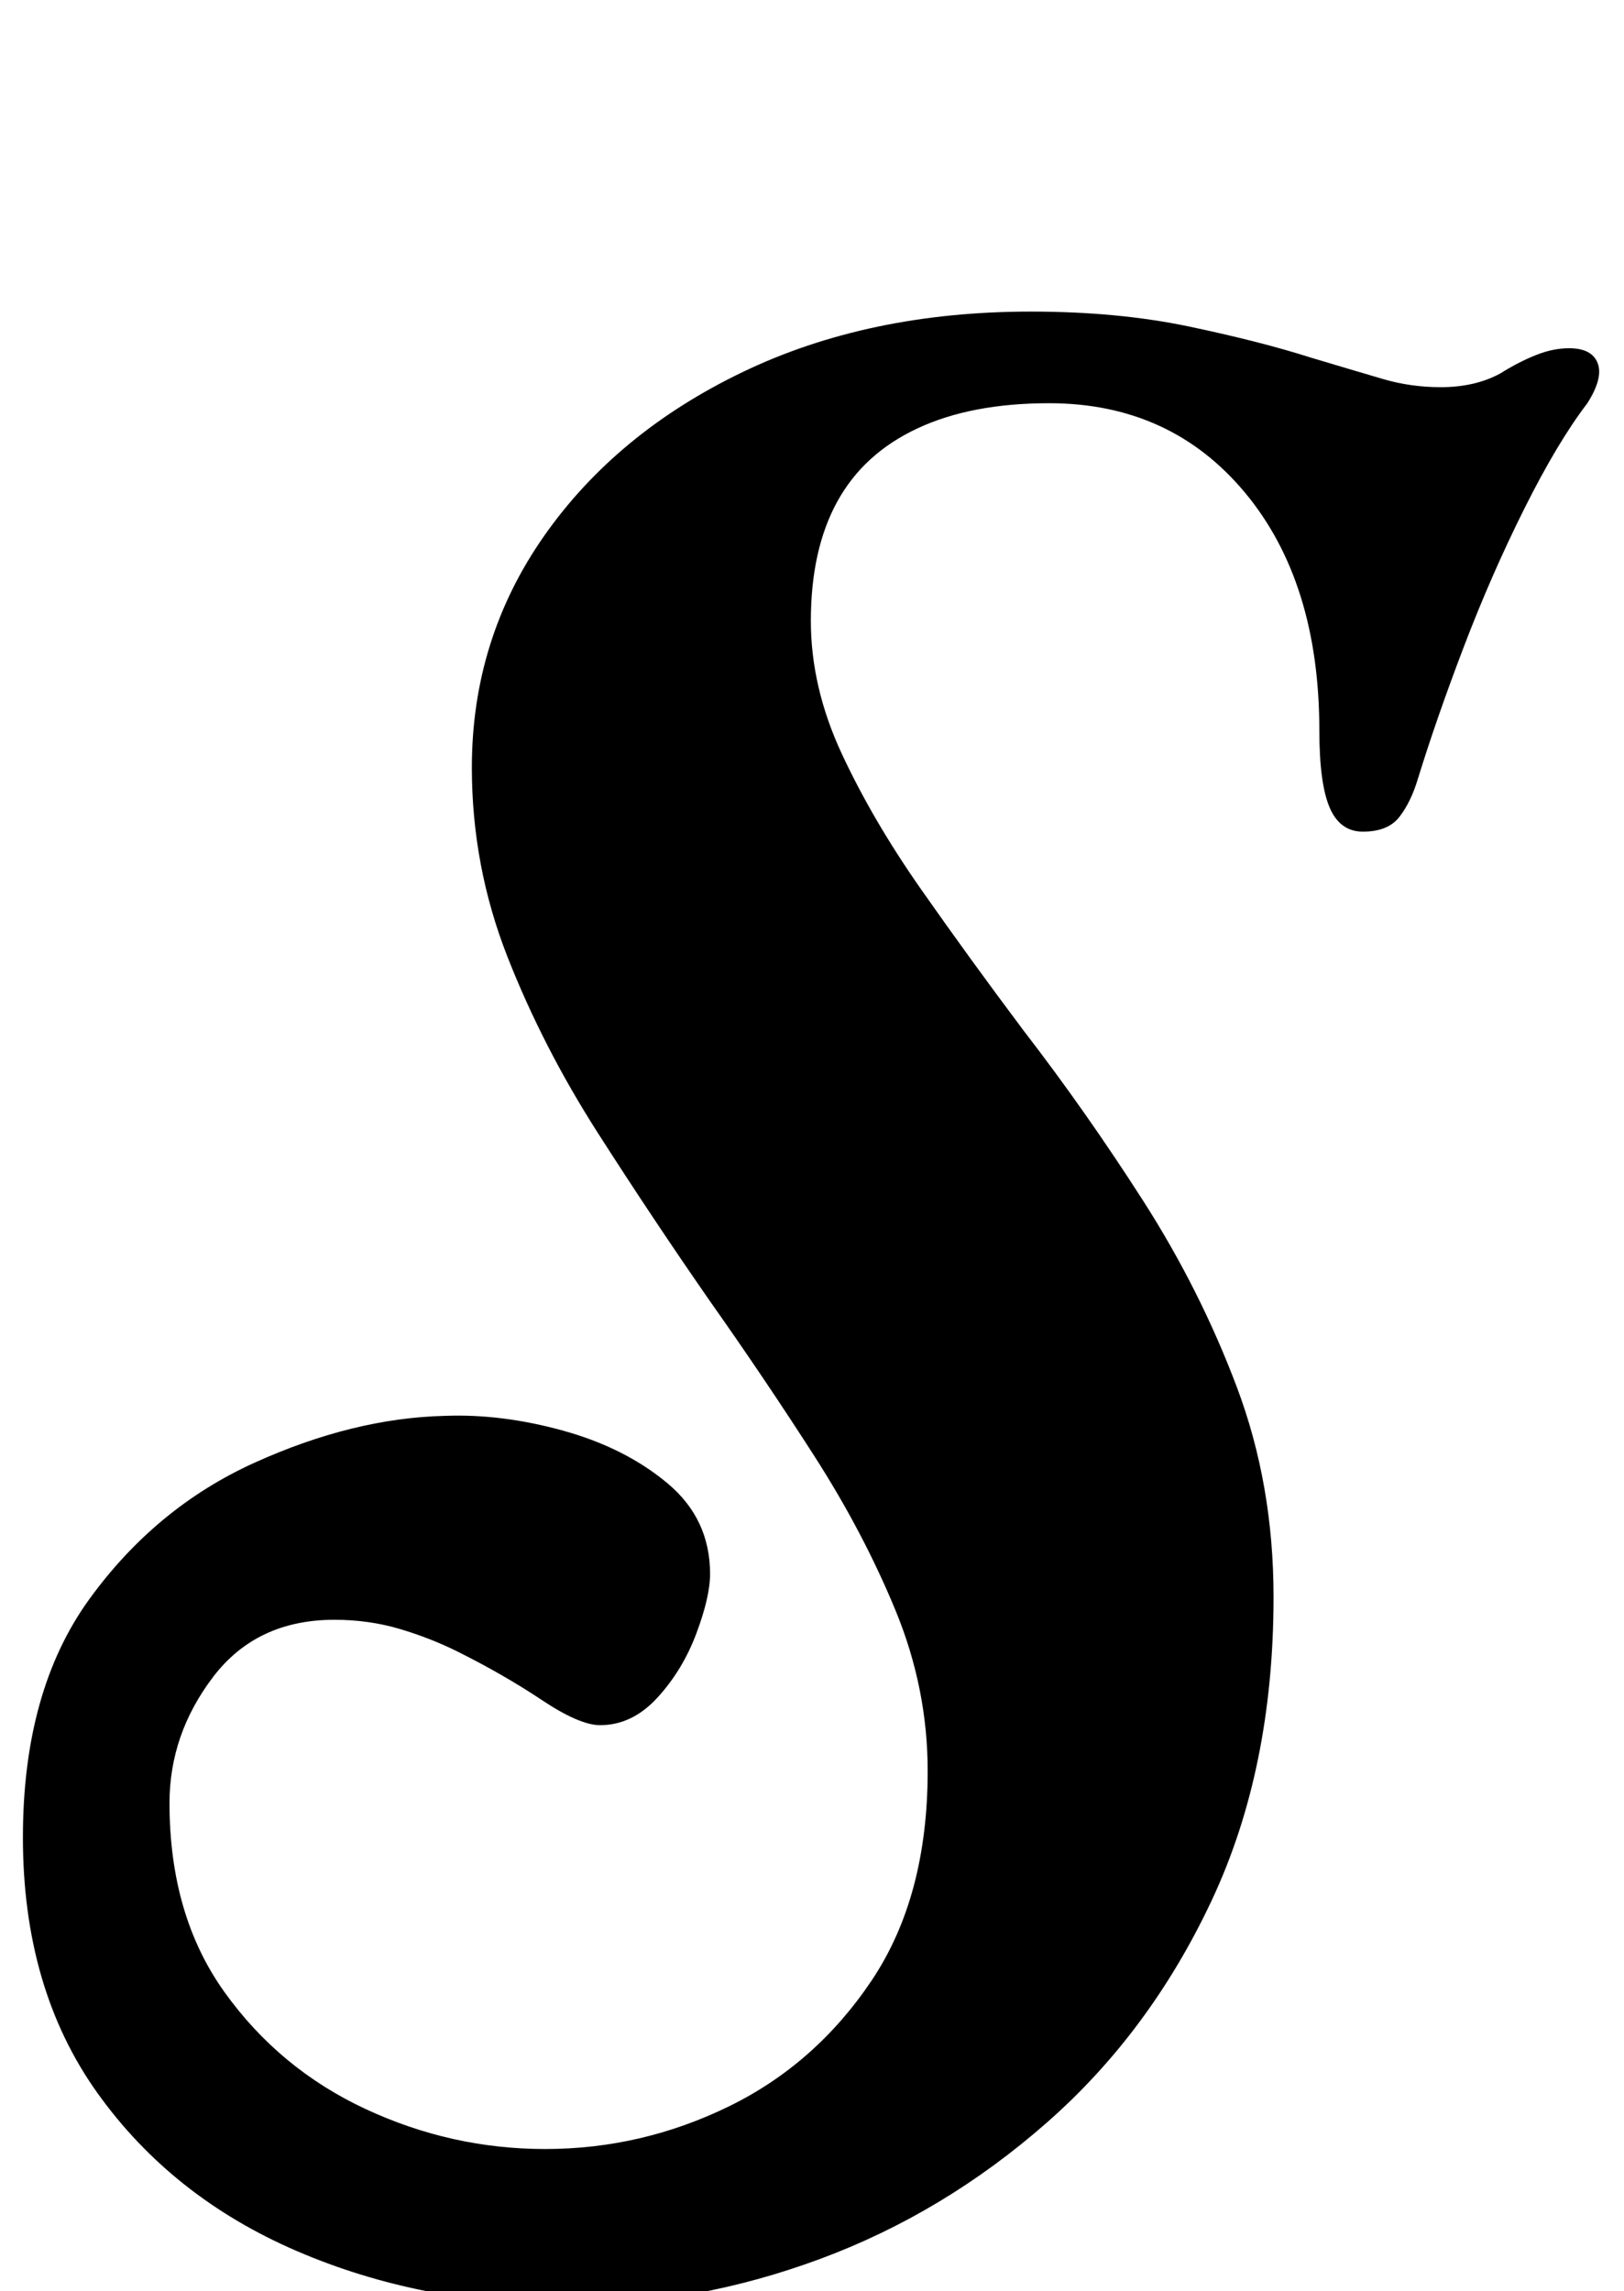<?xml version="1.0" standalone="no"?>
<!DOCTYPE svg PUBLIC "-//W3C//DTD SVG 1.1//EN" "http://www.w3.org/Graphics/SVG/1.1/DTD/svg11.dtd" >
<svg xmlns="http://www.w3.org/2000/svg" xmlns:xlink="http://www.w3.org/1999/xlink" version="1.1" viewBox="-26 0 709 1000">
  <g transform="matrix(1 0 0 -1 0 800)">
   <path fill="currentColor"
d="M223 -206q-65 0 -119.5 23.5t-87 69t-32.5 111.5q0 64 29 104t72 59.5t83 20.5q25 1 52 -6.5t45.5 -23t18.5 -39.5q0 -10 -6 -26t-17 -28t-25 -12q-9 0 -25.5 11t-36.5 21q-12 6 -25.5 10t-28.5 4q-34 0 -53 -25t-19 -55q0 -49 24 -82.5t61.5 -51t78.5 -17.5
q42 0 80 18.5t62.5 55t24.5 91.5q0 36 -14 70t-35.5 67.5t-45.5 67.5q-25 36 -49 73.5t-39.5 77t-15.5 82.5q0 56 31.5 101t86.5 71.5t126 26.5q38 0 69 -6.5t53 -13.5q20 -6 32 -9.5t25 -3.5q15 0 26 6q8 5 15.5 8t14.5 3q10 0 12.5 -6.5t-4.5 -17.5q-13 -17 -27.5 -46
t-26.5 -60.5t-20 -57.5q-3 -10 -8 -16.5t-16 -6.5q-10 0 -14.5 10.5t-4.5 33.5q0 65 -32.5 104t-85.5 39q-34 0 -57.5 -11t-35 -32t-11.5 -52q0 -29 13.5 -58t34.5 -59t45 -62q27 -35 52 -74t41 -81.5t16 -91.5q0 -75 -27 -132.5t-72 -97t-99 -59.5t-109 -20z" />
  </g>

</svg>
